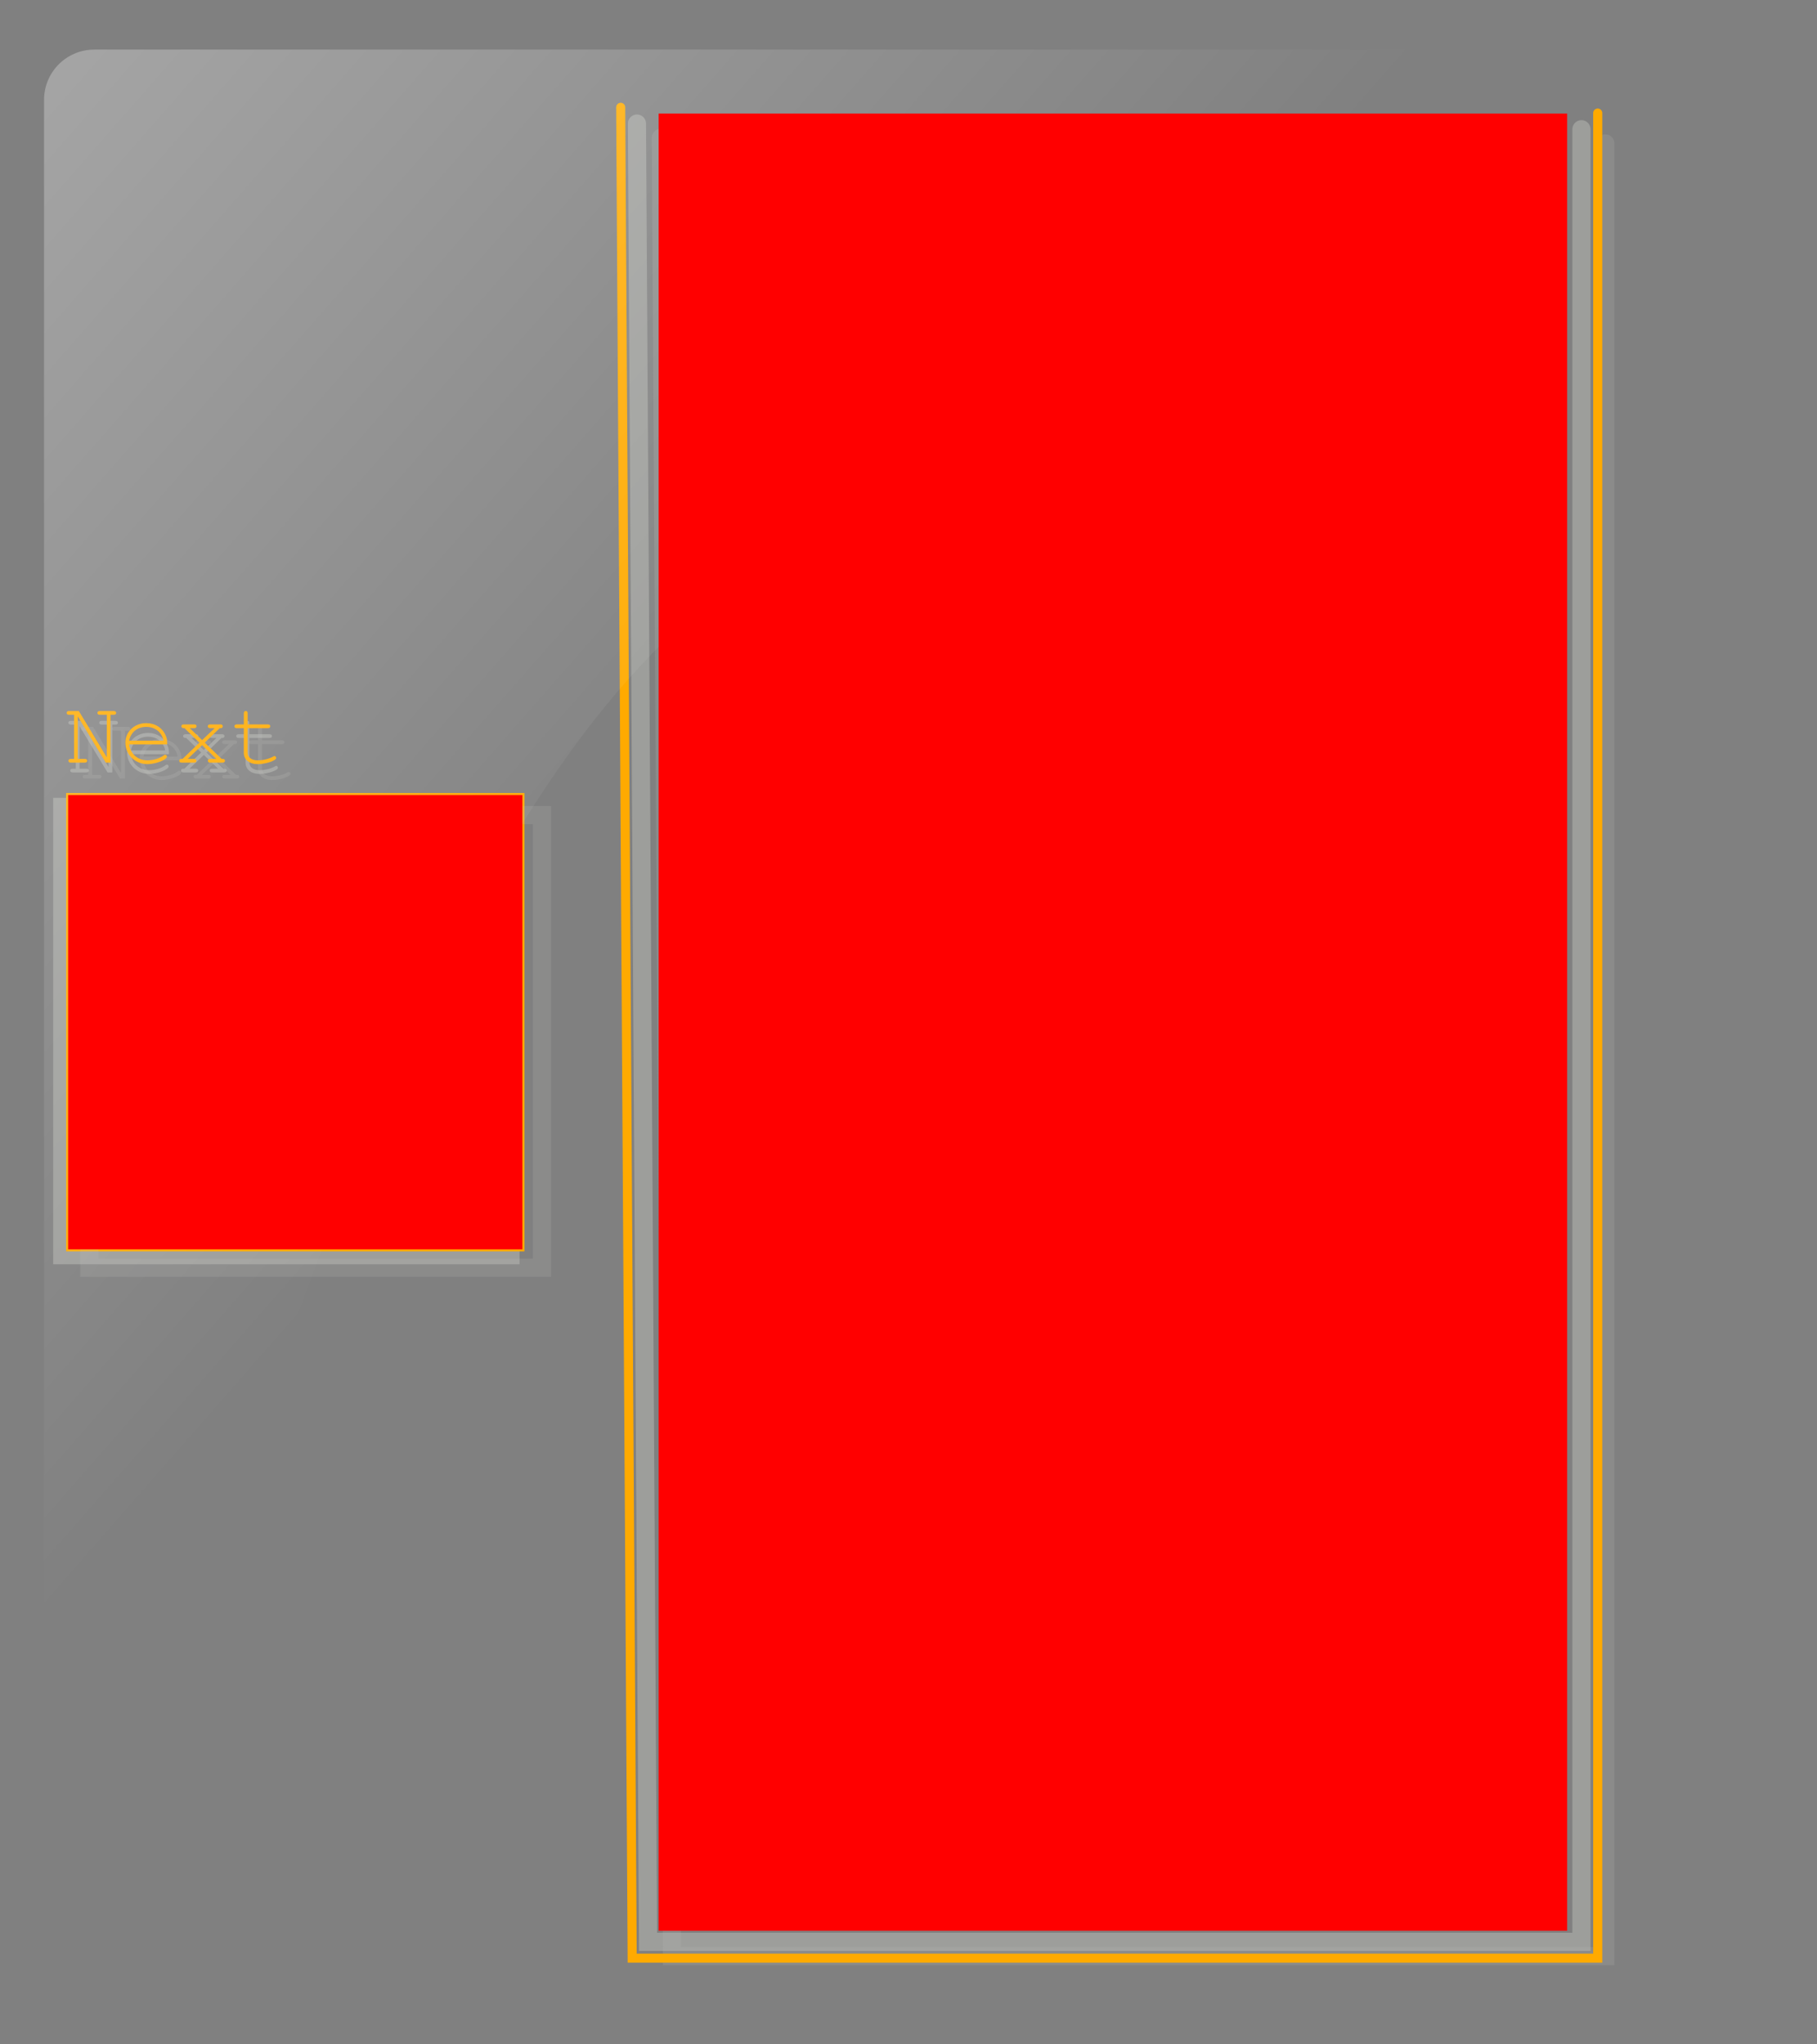 <?xml version="1.0" encoding="UTF-8" standalone="no"?>
<!-- Created with Inkscape (http://www.inkscape.org/) -->
<svg
   xmlns:dc="http://purl.org/dc/elements/1.1/"
   xmlns:cc="http://creativecommons.org/ns#"
   xmlns:rdf="http://www.w3.org/1999/02/22-rdf-syntax-ns#"
   xmlns:svg="http://www.w3.org/2000/svg"
   xmlns="http://www.w3.org/2000/svg"
   xmlns:xlink="http://www.w3.org/1999/xlink"
   xmlns:sodipodi="http://sodipodi.sourceforge.net/DTD/sodipodi-0.dtd"
   xmlns:inkscape="http://www.inkscape.org/namespaces/inkscape"
   width="400"
   height="450"
   id="svg3408"
   sodipodi:version="0.32"
   inkscape:version="0.46"
   version="1.0"
   sodipodi:docbase="/home/kdedev/kde/src/playground/games/kblocks/themes"
   sodipodi:docname="bw_theme.svg"
   inkscape:output_extension="org.inkscape.output.svg.inkscape"
   inkscape:export-filename="/home/kdedev/kde/src/playground/games/kblocks/themes/bw_preview.png"
   inkscape:export-xdpi="45"
   inkscape:export-ydpi="45"
   sodipodi:modified="true">
  <rect width="100%" height="100%" fill="#808080" stroke="none"/>
  <defs
     id="defs3410">
    <linearGradient
       inkscape:collect="always"
       id="linearGradient6241">
      <stop
         style="stop-color:#ffffff;stop-opacity:1;"
         offset="0"
         id="stop6243" />
      <stop
         style="stop-color:#ffffff;stop-opacity:0;"
         offset="1"
         id="stop6245" />
    </linearGradient>
    <linearGradient
       inkscape:collect="always"
       id="linearGradient4762">
      <stop
         style="stop-color:#eeeeec;stop-opacity:1;"
         offset="0"
         id="stop4764" />
      <stop
         style="stop-color:#d3d7cf;stop-opacity:1"
         offset="1"
         id="stop4766" />
    </linearGradient>
    <linearGradient
       inkscape:collect="always"
       id="linearGradient4743">
      <stop
         style="stop-color:#555753;stop-opacity:1;"
         offset="0"
         id="stop4745" />
      <stop
         style="stop-color:#555753;stop-opacity:0;"
         offset="1"
         id="stop4747" />
    </linearGradient>
    <inkscape:perspective
       sodipodi:type="inkscape:persp3d"
       inkscape:vp_x="0 : 225 : 1"
       inkscape:vp_y="0 : 1000 : 0"
       inkscape:vp_z="400 : 225 : 1"
       inkscape:persp3d-origin="200 : 150 : 1"
       id="perspective3647" />
    <linearGradient
       inkscape:collect="always"
       xlink:href="#linearGradient4743"
       id="linearGradient4749"
       x1="484.137"
       y1="20.247"
       x2="484.137"
       y2="21.453"
       gradientUnits="userSpaceOnUse"
       gradientTransform="matrix(1,0,0,1.324,0,-6.344)" />
    <linearGradient
       inkscape:collect="always"
       xlink:href="#linearGradient4743"
       id="linearGradient4753"
       gradientUnits="userSpaceOnUse"
       gradientTransform="matrix(1,0,0,-1.324,0,135.171)"
       x1="484.137"
       y1="20.247"
       x2="484.137"
       y2="21.453" />
    <radialGradient
       inkscape:collect="always"
       xlink:href="#linearGradient4762"
       id="radialGradient4778"
       cx="431.213"
       cy="35.329"
       fx="431.213"
       fy="35.329"
       r="52.783"
       gradientTransform="matrix(1.908,1.012,-0.718,1.354,-366.182,-443.918)"
       gradientUnits="userSpaceOnUse" />
    <linearGradient
       inkscape:collect="always"
       xlink:href="#linearGradient6241"
       id="linearGradient6247"
       x1="-84.492"
       y1="-7.783"
       x2="150.978"
       y2="198.6"
       gradientUnits="userSpaceOnUse" />
    <linearGradient
       inkscape:collect="always"
       xlink:href="#linearGradient6241"
       id="linearGradient6255"
       gradientUnits="userSpaceOnUse"
       x1="-84.492"
       y1="-7.783"
       x2="150.978"
       y2="198.6"
       gradientTransform="matrix(0.261,0,0,0.192,430.465,20.762)" />
  </defs>
  <sodipodi:namedview
     id="base"
     pagecolor="#ffffff"
     bordercolor="#666666"
     borderopacity="1.0"
     gridtolerance="10000"
     guidetolerance="10"
     objecttolerance="10"
     inkscape:pageopacity="0.0"
     inkscape:pageshadow="2"
     inkscape:zoom="11.551333"
     inkscape:cx="435.91769"
     inkscape:cy="281.59109"
     inkscape:document-units="px"
     inkscape:current-layer="layer1"
     width="400px"
     height="450px"
     inkscape:window-width="1024"
     inkscape:window-height="700"
     inkscape:window-x="0"
     inkscape:window-y="0"
     showgrid="false" />
  <g
     inkscape:label="Layer 1"
     inkscape:groupmode="layer"
     id="layer1">
    <g
       id="VIEW"
       inkscape:label="#FIELD_AREA">
      <path
         style="font-size:20.192px;font-style:normal;font-variant:normal;font-weight:normal;font-stretch:normal;text-align:start;line-height:100%;writing-mode:lr-tb;text-anchor:start;opacity:0.2;fill:#babdb6;fill-opacity:1;stroke:none;stroke-width:1px;stroke-linecap:butt;stroke-linejoin:miter;stroke-opacity:1;font-family:Nimbus Mono L;-inkscape-font-specification:Nimbus Mono L"
         d="M 27.48,171.376 L 27.48,160.836 L 28.166,160.836 C 28.53,160.836 28.712,160.695 28.712,160.432 C 28.712,160.15 28.53,160.008 28.166,160.008 L 25.158,160.008 C 24.774,160.008 24.592,160.15 24.592,160.432 C 24.592,160.695 24.774,160.836 25.158,160.836 L 26.652,160.836 L 26.652,170.185 L 20.494,160.008 L 18.353,160.008 C 18.01,160.008 17.808,160.15 17.808,160.432 C 17.808,160.695 18.01,160.836 18.353,160.836 L 19.444,160.836 L 19.444,170.548 L 18.757,170.548 C 18.394,170.548 18.212,170.69 18.212,170.952 C 18.212,171.235 18.394,171.376 18.757,171.376 L 21.766,171.376 C 22.109,171.376 22.331,171.235 22.331,170.952 C 22.331,170.69 22.149,170.548 21.766,170.548 L 20.271,170.548 L 20.271,161.2 L 26.43,171.376 L 27.48,171.376 M 39.95,167.358 C 39.95,166.429 39.91,166.025 39.607,165.379 C 38.9,163.703 37.285,162.674 35.347,162.674 C 32.762,162.674 30.743,164.531 30.743,166.995 C 30.743,169.62 32.904,171.699 35.629,171.699 C 37.467,171.699 39.89,170.73 39.89,170.044 C 39.89,169.842 39.708,169.64 39.526,169.64 C 39.405,169.64 39.324,169.68 39.183,169.781 C 38.375,170.427 36.901,170.871 35.65,170.871 C 33.469,170.871 31.854,169.498 31.571,167.358 L 39.95,167.358 M 31.571,166.53 C 31.954,164.652 33.388,163.502 35.347,163.502 C 37.305,163.502 38.799,164.693 39.123,166.53 L 31.571,166.53 M 48.221,166.975 L 51.512,163.784 L 51.654,163.784 C 52.017,163.784 52.179,163.643 52.179,163.36 C 52.179,163.098 52.017,162.956 51.654,162.956 L 49.453,162.956 C 49.069,162.956 48.887,163.098 48.887,163.36 C 48.887,163.643 49.069,163.784 49.453,163.784 L 50.402,163.784 L 47.636,166.409 L 44.93,163.784 L 45.859,163.784 C 46.242,163.784 46.404,163.643 46.404,163.36 C 46.404,163.077 46.242,162.956 45.859,162.956 L 43.617,162.956 C 43.254,162.956 43.072,163.098 43.072,163.36 C 43.072,163.643 43.254,163.784 43.617,163.784 L 43.759,163.784 L 47.05,166.975 L 43.335,170.548 L 43.153,170.548 C 42.769,170.548 42.608,170.69 42.608,170.952 C 42.608,171.235 42.769,171.376 43.153,171.376 L 45.838,171.376 C 46.202,171.376 46.384,171.235 46.384,170.952 C 46.384,170.69 46.202,170.548 45.838,170.548 L 44.465,170.548 L 47.636,167.52 L 50.765,170.548 L 49.453,170.548 C 49.11,170.548 48.908,170.69 48.908,170.952 C 48.908,171.235 49.11,171.376 49.453,171.376 L 52.118,171.376 C 52.482,171.376 52.663,171.235 52.663,170.952 C 52.663,170.69 52.482,170.548 52.118,170.548 L 51.936,170.548 L 48.221,166.975 M 57.663,162.956 L 57.663,160.554 C 57.663,160.17 57.542,160.008 57.239,160.008 C 56.936,160.008 56.815,160.21 56.815,160.554 L 56.815,162.956 L 55.321,162.956 C 54.937,162.956 54.755,163.098 54.755,163.36 C 54.755,163.643 54.937,163.784 55.321,163.784 L 56.815,163.784 L 56.815,169.216 C 56.815,170.73 58.047,171.699 59.924,171.699 C 61.641,171.699 63.943,170.932 63.943,170.347 C 63.943,170.145 63.781,169.922 63.579,169.922 C 63.478,169.922 63.418,169.963 63.276,170.044 C 62.448,170.528 61.035,170.871 59.904,170.871 C 58.511,170.871 57.663,170.205 57.663,169.175 L 57.663,163.784 L 62.085,163.784 C 62.448,163.784 62.63,163.643 62.63,163.36 C 62.63,163.098 62.448,162.956 62.085,162.956 L 57.663,162.956"
         id="path6096" />
      <path
         style="opacity:0.2;fill:none;fill-rule:evenodd;stroke:#babdb6;stroke-width:4;stroke-linecap:round;stroke-linejoin:miter;stroke-miterlimit:4;stroke-dasharray:none;stroke-opacity:1"
         d="M 145.486,30.337 L 147.932,430.575 L 353.413,430.575 L 353.413,31.58"
         id="path6092" />
      <path
         id="path4780"
         d="M 140.22,27.206 L 142.666,427.443 L 348.147,427.443 L 348.147,28.449"
         style="fill:none;fill-rule:evenodd;stroke:#babdb6;stroke-width:4;stroke-linecap:round;stroke-linejoin:miter;stroke-miterlimit:4;stroke-dasharray:none;stroke-opacity:1;opacity:0.5" />
      <rect
         style="opacity:0.5;fill:none;fill-opacity:1;stroke:#babdb6;stroke-width:4;stroke-miterlimit:4;stroke-dasharray:none;stroke-opacity:1"
         id="rect4782"
         width="98.662"
         height="98.662"
         x="13.71"
         y="177.628" />
      <rect
         y="175.553"
         x="15.553"
         height="98.895"
         width="98.895"
         id="rect5383"
         style="opacity:1;fill:none;fill-opacity:1;stroke:#ffaa00;stroke-width:2;stroke-opacity:1;stroke-miterlimit:4;stroke-dasharray:none" />
      <rect
         y="3.8146973e-06"
         x="0"
         height="450"
         width="400"
         id="rect7353"
         style="opacity:1;fill:none;fill-opacity:1;stroke:none;stroke-opacity:1" />
      <path
         style="fill:none;fill-rule:evenodd;stroke:#ffaa00;stroke-width:2;stroke-linecap:round;stroke-linejoin:miter;stroke-opacity:1;stroke-miterlimit:4;stroke-dasharray:none"
         d="M 136.642,23.627 L 139.172,431.022 L 351.726,431.022 L 351.726,24.892"
         id="path4737" />
      <path
         id="path4789"
         d="M 24.724,170.034 L 24.724,159.494 L 25.411,159.494 C 25.774,159.494 25.956,159.353 25.956,159.09 C 25.956,158.808 25.774,158.666 25.411,158.666 L 22.402,158.666 C 22.019,158.666 21.837,158.808 21.837,159.09 C 21.837,159.353 22.019,159.494 22.402,159.494 L 23.896,159.494 L 23.896,168.843 L 17.738,158.666 L 15.598,158.666 C 15.254,158.666 15.052,158.808 15.052,159.09 C 15.052,159.353 15.254,159.494 15.598,159.494 L 16.688,159.494 L 16.688,169.206 L 16.001,169.206 C 15.638,169.206 15.456,169.348 15.456,169.61 C 15.456,169.893 15.638,170.034 16.001,170.034 L 19.01,170.034 C 19.353,170.034 19.575,169.893 19.575,169.61 C 19.575,169.348 19.394,169.206 19.01,169.206 L 17.516,169.206 L 17.516,159.858 L 23.674,170.034 L 24.724,170.034 M 37.195,166.016 C 37.195,165.087 37.154,164.684 36.852,164.037 C 36.145,162.361 34.53,161.332 32.591,161.332 C 30.007,161.332 27.987,163.189 27.987,165.653 C 27.987,168.278 30.148,170.357 32.874,170.357 C 34.711,170.357 37.134,169.388 37.134,168.702 C 37.134,168.5 36.953,168.298 36.771,168.298 C 36.65,168.298 36.569,168.338 36.428,168.439 C 35.62,169.085 34.146,169.53 32.894,169.53 C 30.713,169.53 29.098,168.156 28.815,166.016 L 37.195,166.016 M 28.815,165.188 C 29.199,163.31 30.633,162.16 32.591,162.16 C 34.55,162.16 36.044,163.351 36.367,165.188 L 28.815,165.188 M 45.466,165.633 L 48.757,162.442 L 48.898,162.442 C 49.262,162.442 49.423,162.301 49.423,162.018 C 49.423,161.756 49.262,161.614 48.898,161.614 L 46.697,161.614 C 46.314,161.614 46.132,161.756 46.132,162.018 C 46.132,162.301 46.314,162.442 46.697,162.442 L 47.646,162.442 L 44.88,165.067 L 42.174,162.442 L 43.103,162.442 C 43.487,162.442 43.648,162.301 43.648,162.018 C 43.648,161.736 43.487,161.614 43.103,161.614 L 40.862,161.614 C 40.498,161.614 40.317,161.756 40.317,162.018 C 40.317,162.301 40.498,162.442 40.862,162.442 L 41.003,162.442 L 44.294,165.633 L 40.579,169.206 L 40.397,169.206 C 40.014,169.206 39.852,169.348 39.852,169.61 C 39.852,169.893 40.014,170.034 40.397,170.034 L 43.083,170.034 C 43.446,170.034 43.628,169.893 43.628,169.61 C 43.628,169.348 43.446,169.206 43.083,169.206 L 41.71,169.206 L 44.88,166.178 L 48.01,169.206 L 46.697,169.206 C 46.354,169.206 46.152,169.348 46.152,169.61 C 46.152,169.893 46.354,170.034 46.697,170.034 L 49.363,170.034 C 49.726,170.034 49.908,169.893 49.908,169.61 C 49.908,169.348 49.726,169.206 49.363,169.206 L 49.181,169.206 L 45.466,165.633 M 54.907,161.614 L 54.907,159.212 C 54.907,158.828 54.786,158.666 54.483,158.666 C 54.18,158.666 54.059,158.868 54.059,159.212 L 54.059,161.614 L 52.565,161.614 C 52.181,161.614 52,161.756 52,162.018 C 52,162.301 52.181,162.442 52.565,162.442 L 54.059,162.442 L 54.059,167.874 C 54.059,169.388 55.291,170.357 57.169,170.357 C 58.885,170.357 61.187,169.59 61.187,169.005 C 61.187,168.803 61.025,168.581 60.824,168.581 C 60.723,168.581 60.662,168.621 60.521,168.702 C 59.693,169.186 58.279,169.53 57.149,169.53 C 55.755,169.53 54.907,168.863 54.907,167.833 L 54.907,162.442 L 59.329,162.442 C 59.693,162.442 59.875,162.301 59.875,162.018 C 59.875,161.756 59.693,161.614 59.329,161.614 L 54.907,161.614"
         style="font-size:20.192px;font-style:normal;font-variant:normal;font-weight:normal;font-stretch:normal;text-align:start;line-height:100%;writing-mode:lr-tb;text-anchor:start;opacity:0.5;fill:#babdb6;fill-opacity:1;stroke:none;stroke-width:1px;stroke-linecap:butt;stroke-linejoin:miter;stroke-opacity:1;font-family:Nimbus Mono L;-inkscape-font-specification:Nimbus Mono L" />
      <path
         style="font-size:20.192px;font-style:normal;font-variant:normal;font-weight:normal;font-stretch:normal;text-align:start;line-height:100%;writing-mode:lr-tb;text-anchor:start;fill:#ffaa00;fill-opacity:1;stroke:none;stroke-width:1px;stroke-linecap:butt;stroke-linejoin:miter;stroke-opacity:1;font-family:Nimbus Mono L;-inkscape-font-specification:Nimbus Mono L"
         d="M 24.337,167.874 L 24.337,157.334 L 25.023,157.334 C 25.387,157.334 25.569,157.193 25.569,156.931 C 25.569,156.648 25.387,156.507 25.023,156.507 L 22.015,156.507 C 21.631,156.507 21.45,156.648 21.45,156.931 C 21.45,157.193 21.631,157.334 22.015,157.334 L 23.509,157.334 L 23.509,166.683 L 17.351,156.507 L 15.21,156.507 C 14.867,156.507 14.665,156.648 14.665,156.931 C 14.665,157.193 14.867,157.334 15.21,157.334 L 16.301,157.334 L 16.301,167.047 L 15.614,167.047 C 15.251,167.047 15.069,167.188 15.069,167.45 C 15.069,167.733 15.251,167.874 15.614,167.874 L 18.623,167.874 C 18.966,167.874 19.188,167.733 19.188,167.45 C 19.188,167.188 19.006,167.047 18.623,167.047 L 17.128,167.047 L 17.128,157.698 L 23.287,167.874 L 24.337,167.874 M 36.807,163.856 C 36.807,162.928 36.767,162.524 36.464,161.878 C 35.758,160.202 34.142,159.172 32.204,159.172 C 29.619,159.172 27.6,161.03 27.6,163.493 C 27.6,166.118 29.761,168.198 32.486,168.198 C 34.324,168.198 36.747,167.228 36.747,166.542 C 36.747,166.34 36.565,166.138 36.383,166.138 C 36.262,166.138 36.182,166.178 36.04,166.279 C 35.233,166.925 33.759,167.37 32.507,167.37 C 30.326,167.37 28.711,165.997 28.428,163.856 L 36.807,163.856 M 28.428,163.028 C 28.812,161.151 30.245,160 32.204,160 C 34.162,160 35.657,161.191 35.98,163.028 L 28.428,163.028 M 45.078,163.473 L 48.369,160.282 L 48.511,160.282 C 48.874,160.282 49.036,160.141 49.036,159.858 C 49.036,159.596 48.874,159.455 48.511,159.455 L 46.31,159.455 C 45.926,159.455 45.745,159.596 45.745,159.858 C 45.745,160.141 45.926,160.282 46.31,160.282 L 47.259,160.282 L 44.493,162.907 L 41.787,160.282 L 42.716,160.282 C 43.099,160.282 43.261,160.141 43.261,159.858 C 43.261,159.576 43.099,159.455 42.716,159.455 L 40.474,159.455 C 40.111,159.455 39.929,159.596 39.929,159.858 C 39.929,160.141 40.111,160.282 40.474,160.282 L 40.616,160.282 L 43.907,163.473 L 40.192,167.047 L 40.01,167.047 C 39.626,167.047 39.465,167.188 39.465,167.45 C 39.465,167.733 39.626,167.874 40.01,167.874 L 42.696,167.874 C 43.059,167.874 43.241,167.733 43.241,167.45 C 43.241,167.188 43.059,167.047 42.696,167.047 L 41.323,167.047 L 44.493,164.018 L 47.622,167.047 L 46.31,167.047 C 45.967,167.047 45.765,167.188 45.765,167.45 C 45.765,167.733 45.967,167.874 46.31,167.874 L 48.975,167.874 C 49.339,167.874 49.52,167.733 49.52,167.45 C 49.52,167.188 49.339,167.047 48.975,167.047 L 48.793,167.047 L 45.078,163.473 M 54.52,159.455 L 54.52,157.052 C 54.52,156.668 54.399,156.507 54.096,156.507 C 53.793,156.507 53.672,156.708 53.672,157.052 L 53.672,159.455 L 52.178,159.455 C 51.794,159.455 51.612,159.596 51.612,159.858 C 51.612,160.141 51.794,160.282 52.178,160.282 L 53.672,160.282 L 53.672,165.714 C 53.672,167.228 54.904,168.198 56.781,168.198 C 58.498,168.198 60.8,167.43 60.8,166.845 C 60.8,166.643 60.638,166.421 60.436,166.421 C 60.335,166.421 60.275,166.461 60.133,166.542 C 59.305,167.026 57.892,167.37 56.761,167.37 C 55.368,167.37 54.52,166.703 54.52,165.674 L 54.52,160.282 L 58.942,160.282 C 59.305,160.282 59.487,160.141 59.487,159.858 C 59.487,159.596 59.305,159.455 58.942,159.455 L 54.52,159.455"
         id="text4784" />
      <rect
         y="179.415"
         x="19.675"
         height="99.642"
         width="99.642"
         id="rect6094"
         style="opacity:0.2;fill:none;fill-opacity:1;stroke:#babdb6;stroke-width:4;stroke-miterlimit:4;stroke-dasharray:none;stroke-opacity:1" />
      <path
         style="fill:url(#linearGradient6247);fill-opacity:1;fill-rule:nonzero;stroke:none;stroke-width:1;stroke-linecap:round;stroke-linejoin:miter;stroke-miterlimit:4;stroke-dashoffset:0;stroke-opacity:1;opacity:0.4"
         d="M 20.777,10.916 L 380.908,10.916 C 387.047,10.916 391.989,15.859 391.989,21.997 C 276.675,268.739 163.295,-130.168 20.777,441.689 C 14.638,441.689 9.696,436.747 9.696,430.608 L 9.696,21.997 C 9.696,15.859 14.638,10.916 20.777,10.916 z"
         id="rect6230"
         sodipodi:nodetypes="ccccccc" />
    </g>
    <g
       id="BLOCK_0"
       transform="translate(0,40.258)">
      <path
         id="path4586"
         d="M 421.689,110.512 L 440.737,110.512 L 440.737,129.56 L 421.689,129.56 L 421.689,110.512 z"
         style="fill:#888888;fill-opacity:1;stroke:#bbbbbb;stroke-width:0.952;stroke-opacity:1;opacity:0.3"
         inkscape:label="#BLOCK_SIZE" />
      <path
         style="opacity:1;fill:#2e3436;fill-opacity:0.941;fill-rule:nonzero;stroke:none;stroke-width:0.5;stroke-linecap:butt;stroke-linejoin:miter;stroke-miterlimit:4;stroke-dasharray:none;stroke-dashoffset:0;stroke-opacity:1"
         d="M 423.157,111.94 L 423.157,115.39 L 426.606,115.39 L 426.606,111.94 L 423.157,111.94 z M 427.275,111.94 L 427.275,115.39 L 430.724,115.39 L 430.724,111.94 L 427.275,111.94 z M 431.473,111.94 L 431.473,115.39 L 434.922,115.39 L 434.922,111.94 L 431.473,111.94 z M 435.644,111.94 L 435.644,115.39 L 439.093,115.39 L 439.093,111.94 L 435.644,111.94 z M 423.986,112.769 L 425.804,112.769 L 425.804,114.588 L 423.986,114.588 L 423.986,112.769 z M 428.104,112.769 L 429.922,112.769 L 429.922,114.588 L 428.104,114.588 L 428.104,112.769 z M 432.301,112.769 L 434.12,112.769 L 434.12,114.588 L 432.301,114.588 L 432.301,112.769 z M 436.473,112.769 L 438.291,112.769 L 438.291,114.588 L 436.473,114.588 L 436.473,112.769 z"
         id="path4588" />
      <path
         style="fill:#0f1111;fill-opacity:0.941;fill-rule:nonzero;stroke:none;stroke-width:0.5;stroke-linecap:butt;stroke-linejoin:miter;stroke-miterlimit:4;stroke-dasharray:none;stroke-dashoffset:0;stroke-opacity:1"
         d="M 423.157,116.112 L 423.157,119.561 L 426.606,119.561 L 426.606,116.112 L 423.157,116.112 z M 427.275,116.112 L 427.275,119.561 L 430.724,119.561 L 430.724,116.112 L 427.275,116.112 z M 431.473,116.112 L 431.473,119.561 L 434.922,119.561 L 434.922,116.112 L 431.473,116.112 z M 435.644,116.112 L 435.644,119.561 L 439.093,119.561 L 439.093,116.112 L 435.644,116.112 z M 423.986,116.941 L 425.804,116.941 L 425.804,118.759 L 423.986,118.759 L 423.986,116.941 z M 436.473,116.941 L 438.291,116.941 L 438.291,118.759 L 436.473,118.759 L 436.473,116.941 z"
         id="path4590" />
      <path
         style="fill:#0f1111;fill-opacity:0.941;fill-rule:nonzero;stroke:none;stroke-width:0.5;stroke-linecap:butt;stroke-linejoin:miter;stroke-miterlimit:4;stroke-dasharray:none;stroke-dashoffset:0;stroke-opacity:1"
         d="M 423.157,120.283 L 423.157,123.732 L 426.606,123.732 L 426.606,120.283 L 423.157,120.283 z M 427.275,120.283 L 427.275,123.732 L 430.724,123.732 L 430.724,120.283 L 427.275,120.283 z M 431.473,120.283 L 431.473,123.732 L 434.922,123.732 L 434.922,120.283 L 431.473,120.283 z M 435.644,120.283 L 435.644,123.732 L 439.093,123.732 L 439.093,120.283 L 435.644,120.283 z M 423.986,121.112 L 425.804,121.112 L 425.804,122.93 L 423.986,122.93 L 423.986,121.112 z M 436.473,121.112 L 438.291,121.112 L 438.291,122.93 L 436.473,122.93 L 436.473,121.112 z"
         id="path4592" />
      <path
         style="fill:#2e3436;fill-opacity:0.941;fill-rule:nonzero;stroke:none;stroke-width:0.5;stroke-linecap:butt;stroke-linejoin:miter;stroke-miterlimit:4;stroke-dasharray:none;stroke-dashoffset:0;stroke-opacity:1"
         d="M 423.157,124.454 L 423.157,127.903 L 426.606,127.903 L 426.606,124.454 L 423.157,124.454 z M 427.275,124.454 L 427.275,127.903 L 430.724,127.903 L 430.724,124.454 L 427.275,124.454 z M 431.473,124.454 L 431.473,127.903 L 434.922,127.903 L 434.922,124.454 L 431.473,124.454 z M 435.644,124.454 L 435.644,127.903 L 439.093,127.903 L 439.093,124.454 L 435.644,124.454 z M 423.986,125.283 L 425.804,125.283 L 425.804,127.101 L 423.986,127.101 L 423.986,125.283 z M 428.104,125.283 L 429.922,125.283 L 429.922,127.101 L 428.104,127.101 L 428.104,125.283 z M 432.301,125.283 L 434.12,125.283 L 434.12,127.101 L 432.301,127.101 L 432.301,125.283 z M 436.473,125.283 L 438.291,125.283 L 438.291,127.101 L 436.473,127.101 L 436.473,125.283 z"
         id="path4594" />
    </g>
    <use
       x="0"
       y="0"
       xlink:href="#BLOCK_0"
       id="BLOCK_1"
       width="400"
       height="450"
       transform="translate(20,0)" />
    <use
       x="0"
       y="0"
       xlink:href="#BLOCK_0"
       id="BLOCK_2"
       width="400"
       height="450"
       transform="translate(40,0)" />
    <use
       x="0"
       y="0"
       xlink:href="#BLOCK_0"
       id="BLOCK_3"
       width="400"
       height="450"
       transform="translate(60,0)" />
    <use
       x="0"
       y="0"
       xlink:href="#BLOCK_0"
       id="BLOCK_4"
       width="400"
       height="450"
       transform="translate(80,0)" />
    <use
       x="0"
       y="0"
       xlink:href="#BLOCK_0"
       id="BLOCK_5"
       width="400"
       height="450"
       transform="translate(100,0)" />
    <use
       x="0"
       y="0"
       xlink:href="#BLOCK_0"
       id="BLOCK_6"
       width="400"
       height="450"
       transform="translate(120,0)" />
    <g
       id="BLOCK_OUT_0"
       transform="translate(0,62.258)">
      <path
         style="fill:#888888;fill-opacity:1;stroke:#bbbbbb;stroke-width:0.952;stroke-opacity:1;opacity:0.4"
         d="M 421.689,110.512 L 440.737,110.512 L 440.737,129.56 L 421.689,129.56 L 421.689,110.512 z"
         id="path4638"
         inkscape:label="#BLOCK_SIZE" />
      <path
         style="opacity:1;fill:#2e3436;fill-opacity:0.941;fill-rule:nonzero;stroke:none;stroke-width:0.5;stroke-linecap:butt;stroke-linejoin:miter;stroke-miterlimit:4;stroke-dasharray:none;stroke-dashoffset:0;stroke-opacity:1"
         d="M 423.282,112.057 L 423.282,115.452 L 426.677,115.452 L 426.677,112.057 L 423.282,112.057 z M 427.335,112.057 L 427.335,115.452 L 430.73,115.452 L 430.73,112.057 L 427.335,112.057 z M 431.467,112.057 L 431.467,115.452 L 434.862,115.452 L 434.862,112.057 L 431.467,112.057 z M 435.573,112.057 L 435.573,115.452 L 438.968,115.452 L 438.968,112.057 L 435.573,112.057 z M 423.282,116.163 L 423.282,119.558 L 426.677,119.558 L 426.677,116.163 L 423.282,116.163 z M 435.573,116.163 L 435.573,119.558 L 438.968,119.558 L 438.968,116.163 L 435.573,116.163 z M 423.282,120.269 L 423.282,123.664 L 426.677,123.664 L 426.677,120.269 L 423.282,120.269 z M 435.573,120.269 L 435.573,123.664 L 438.968,123.664 L 438.968,120.269 L 435.573,120.269 z M 423.282,124.375 L 423.282,127.77 L 426.677,127.77 L 426.677,124.375 L 423.282,124.375 z M 427.335,124.375 L 427.335,127.77 L 430.73,127.77 L 430.73,124.375 L 427.335,124.375 z M 431.467,124.375 L 431.467,127.77 L 434.862,127.77 L 434.862,124.375 L 431.467,124.375 z M 435.573,124.375 L 435.573,127.77 L 438.968,127.77 L 438.968,124.375 L 435.573,124.375 z"
         id="path4702" />
      <path
         style="fill:#0f1111;fill-opacity:0.941;fill-rule:nonzero;stroke:none;stroke-width:0.5;stroke-linecap:butt;stroke-linejoin:miter;stroke-miterlimit:4;stroke-dasharray:none;stroke-dashoffset:0;stroke-opacity:1"
         d="M 427.335,116.163 L 427.335,119.558 L 430.73,119.558 L 430.73,116.163 L 427.335,116.163 z M 431.388,116.163 L 431.388,119.558 L 434.81,119.558 L 434.81,116.163 L 431.388,116.163 z M 428.125,116.979 L 429.914,116.979 L 429.914,118.769 L 428.125,118.769 L 428.125,116.979 z M 432.204,116.979 L 433.994,116.979 L 433.994,118.769 L 432.204,118.769 L 432.204,116.979 z M 427.335,120.269 L 427.335,123.664 L 430.73,123.664 L 430.73,120.269 L 427.335,120.269 z M 431.467,120.269 L 431.467,123.664 L 434.862,123.664 L 434.862,120.269 L 431.467,120.269 z M 428.125,121.085 L 429.914,121.085 L 429.914,122.874 L 428.125,122.874 L 428.125,121.085 z M 432.283,121.085 L 434.073,121.085 L 434.073,122.874 L 432.283,122.874 L 432.283,121.085 z"
         id="path4684" />
    </g>
    <use
       x="0"
       y="0"
       xlink:href="#BLOCK_OUT_0"
       id="BLOCK_OUT_1"
       width="400"
       height="450"
       transform="translate(20,0)" />
    <use
       x="0"
       y="0"
       xlink:href="#BLOCK_OUT_0"
       id="BLOCK_OUT_2"
       width="400"
       height="450"
       transform="translate(40,0)" />
    <use
       x="0"
       y="0"
       xlink:href="#BLOCK_OUT_0"
       id="BLOCK_OUT_3"
       width="400"
       height="450"
       transform="translate(60,0)" />
    <use
       x="0"
       y="0"
       xlink:href="#BLOCK_OUT_0"
       id="BLOCK_OUT_4"
       width="400"
       height="450"
       transform="translate(80,0)" />
    <use
       x="0"
       y="0"
       xlink:href="#BLOCK_OUT_0"
       id="BLOCK_OUT_5"
       width="400"
       height="450"
       transform="translate(100,0)" />
    <use
       x="0"
       y="0"
       xlink:href="#BLOCK_OUT_0"
       id="BLOCK_OUT_6"
       width="400"
       height="450"
       transform="translate(120,0)" />
    <g
       id="BACKGROUND">
      <path
         id="path4760"
         d="M 431.213,20.577 L 536.779,20.577 L 536.779,108.251 L 431.213,108.251 L 431.213,20.577 z"
         style="fill:url(#radialGradient4778);fill-opacity:1;stroke:none;stroke-opacity:1" />
      <path
         style="fill:url(#linearGradient4749);fill-opacity:1;stroke:none;stroke-opacity:1"
         d="M 431.213,20.893 L 536.779,20.893 L 536.779,22.227 L 431.213,22.227 L 431.213,20.893 z"
         id="path4741" />
      <path
         id="path4751"
         d="M 431.213,107.934 L 536.779,107.934 L 536.779,106.6 L 431.213,106.6 L 431.213,107.934 z"
         style="fill:url(#linearGradient4753);fill-opacity:1;stroke:none;stroke-opacity:1" />
      <path
         style="opacity:1;fill:url(#linearGradient6255);fill-opacity:1;fill-rule:nonzero;stroke:none;stroke-width:1;stroke-linecap:round;stroke-linejoin:miter;stroke-miterlimit:4;stroke-dashoffset:0;stroke-opacity:1"
         d="M 435.893,22.858 L 529.968,22.858 C 531.572,22.858 532.863,23.807 532.863,24.986 C 502.74,72.373 473.122,-4.237 435.893,105.588 C 434.289,105.588 432.998,104.639 432.998,103.46 L 432.998,24.986 C 432.998,23.807 434.289,22.858 435.893,22.858 z"
         id="path6253"
         sodipodi:nodetypes="ccccccc" />
    </g>
    <rect
       style="opacity:1;fill:#ff0000;fill-opacity:1;stroke:none;stroke-opacity:1"
       id="PLAY_AREA"
       width="200"
       height="400"
       x="145"
       y="25"
       inkscape:label="#rect2191" />
    <rect
       style="opacity:1;fill:#ff0000;fill-opacity:1;stroke:none;stroke-opacity:1"
       id="NEXTPIECE_AREA"
       width="100"
       height="100"
       x="15"
       y="175"
       inkscape:label="#rect2193" />
    <rect
       style="opacity:1;fill:#2e3436;fill-opacity:1;fill-rule:nonzero;stroke:#bbbbbb;stroke-width:1;stroke-linecap:round;stroke-linejoin:miter;stroke-miterlimit:4;stroke-dasharray:none;stroke-dashoffset:0;stroke-opacity:1"
       id="BLOCK_SIZE"
       width="19"
       height="19"
       x="422.462"
       y="123.503" />
  </g>
</svg>
